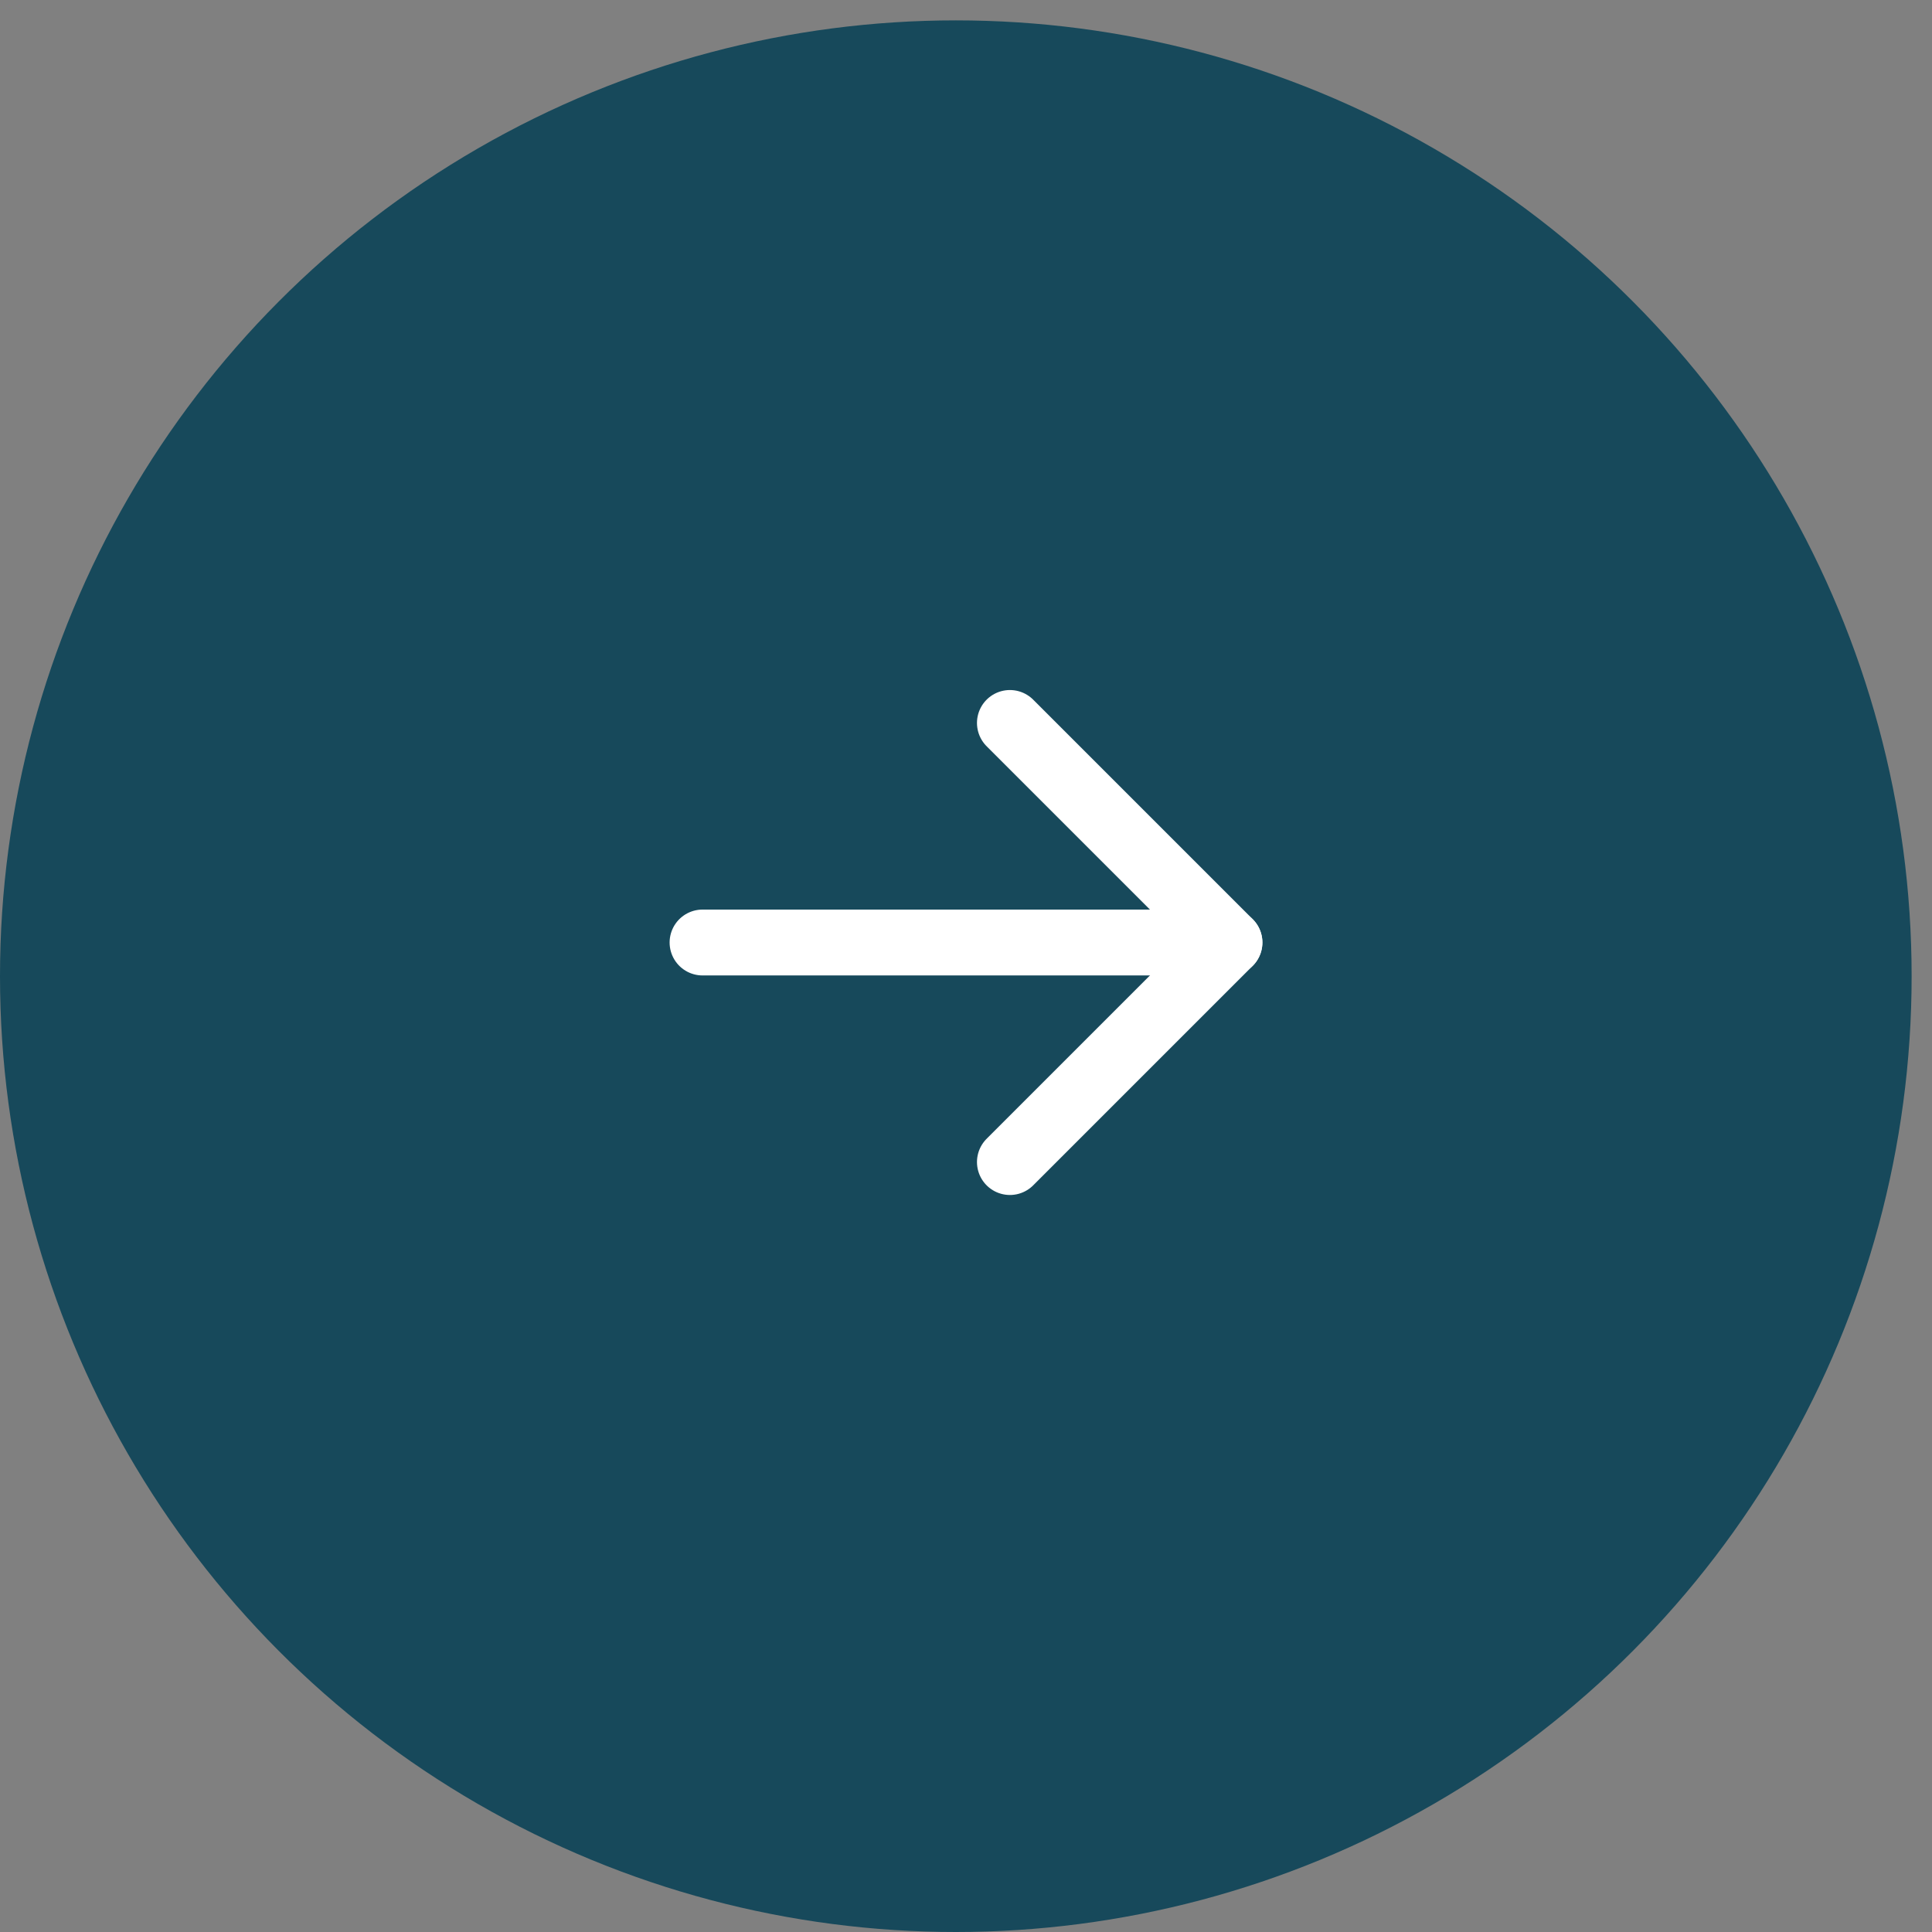 <svg width="44" height="44" viewBox="0 0 44 44" fill="none" xmlns="http://www.w3.org/2000/svg">
<rect x="0" y="0" width="44" height="44" fill="#808080" stroke="none"/>
<circle cx="21.768" cy="22.232" r="21.768" fill="#17495B"/>
<path d="M16 21.465H28" stroke="white" stroke-width="1.5" stroke-linecap="round" stroke-linejoin="round"/>
<path d="M23 16.465L28 21.465L23 26.465" stroke="white" stroke-width="1.5" stroke-linecap="round" stroke-linejoin="round"/>
</svg>
